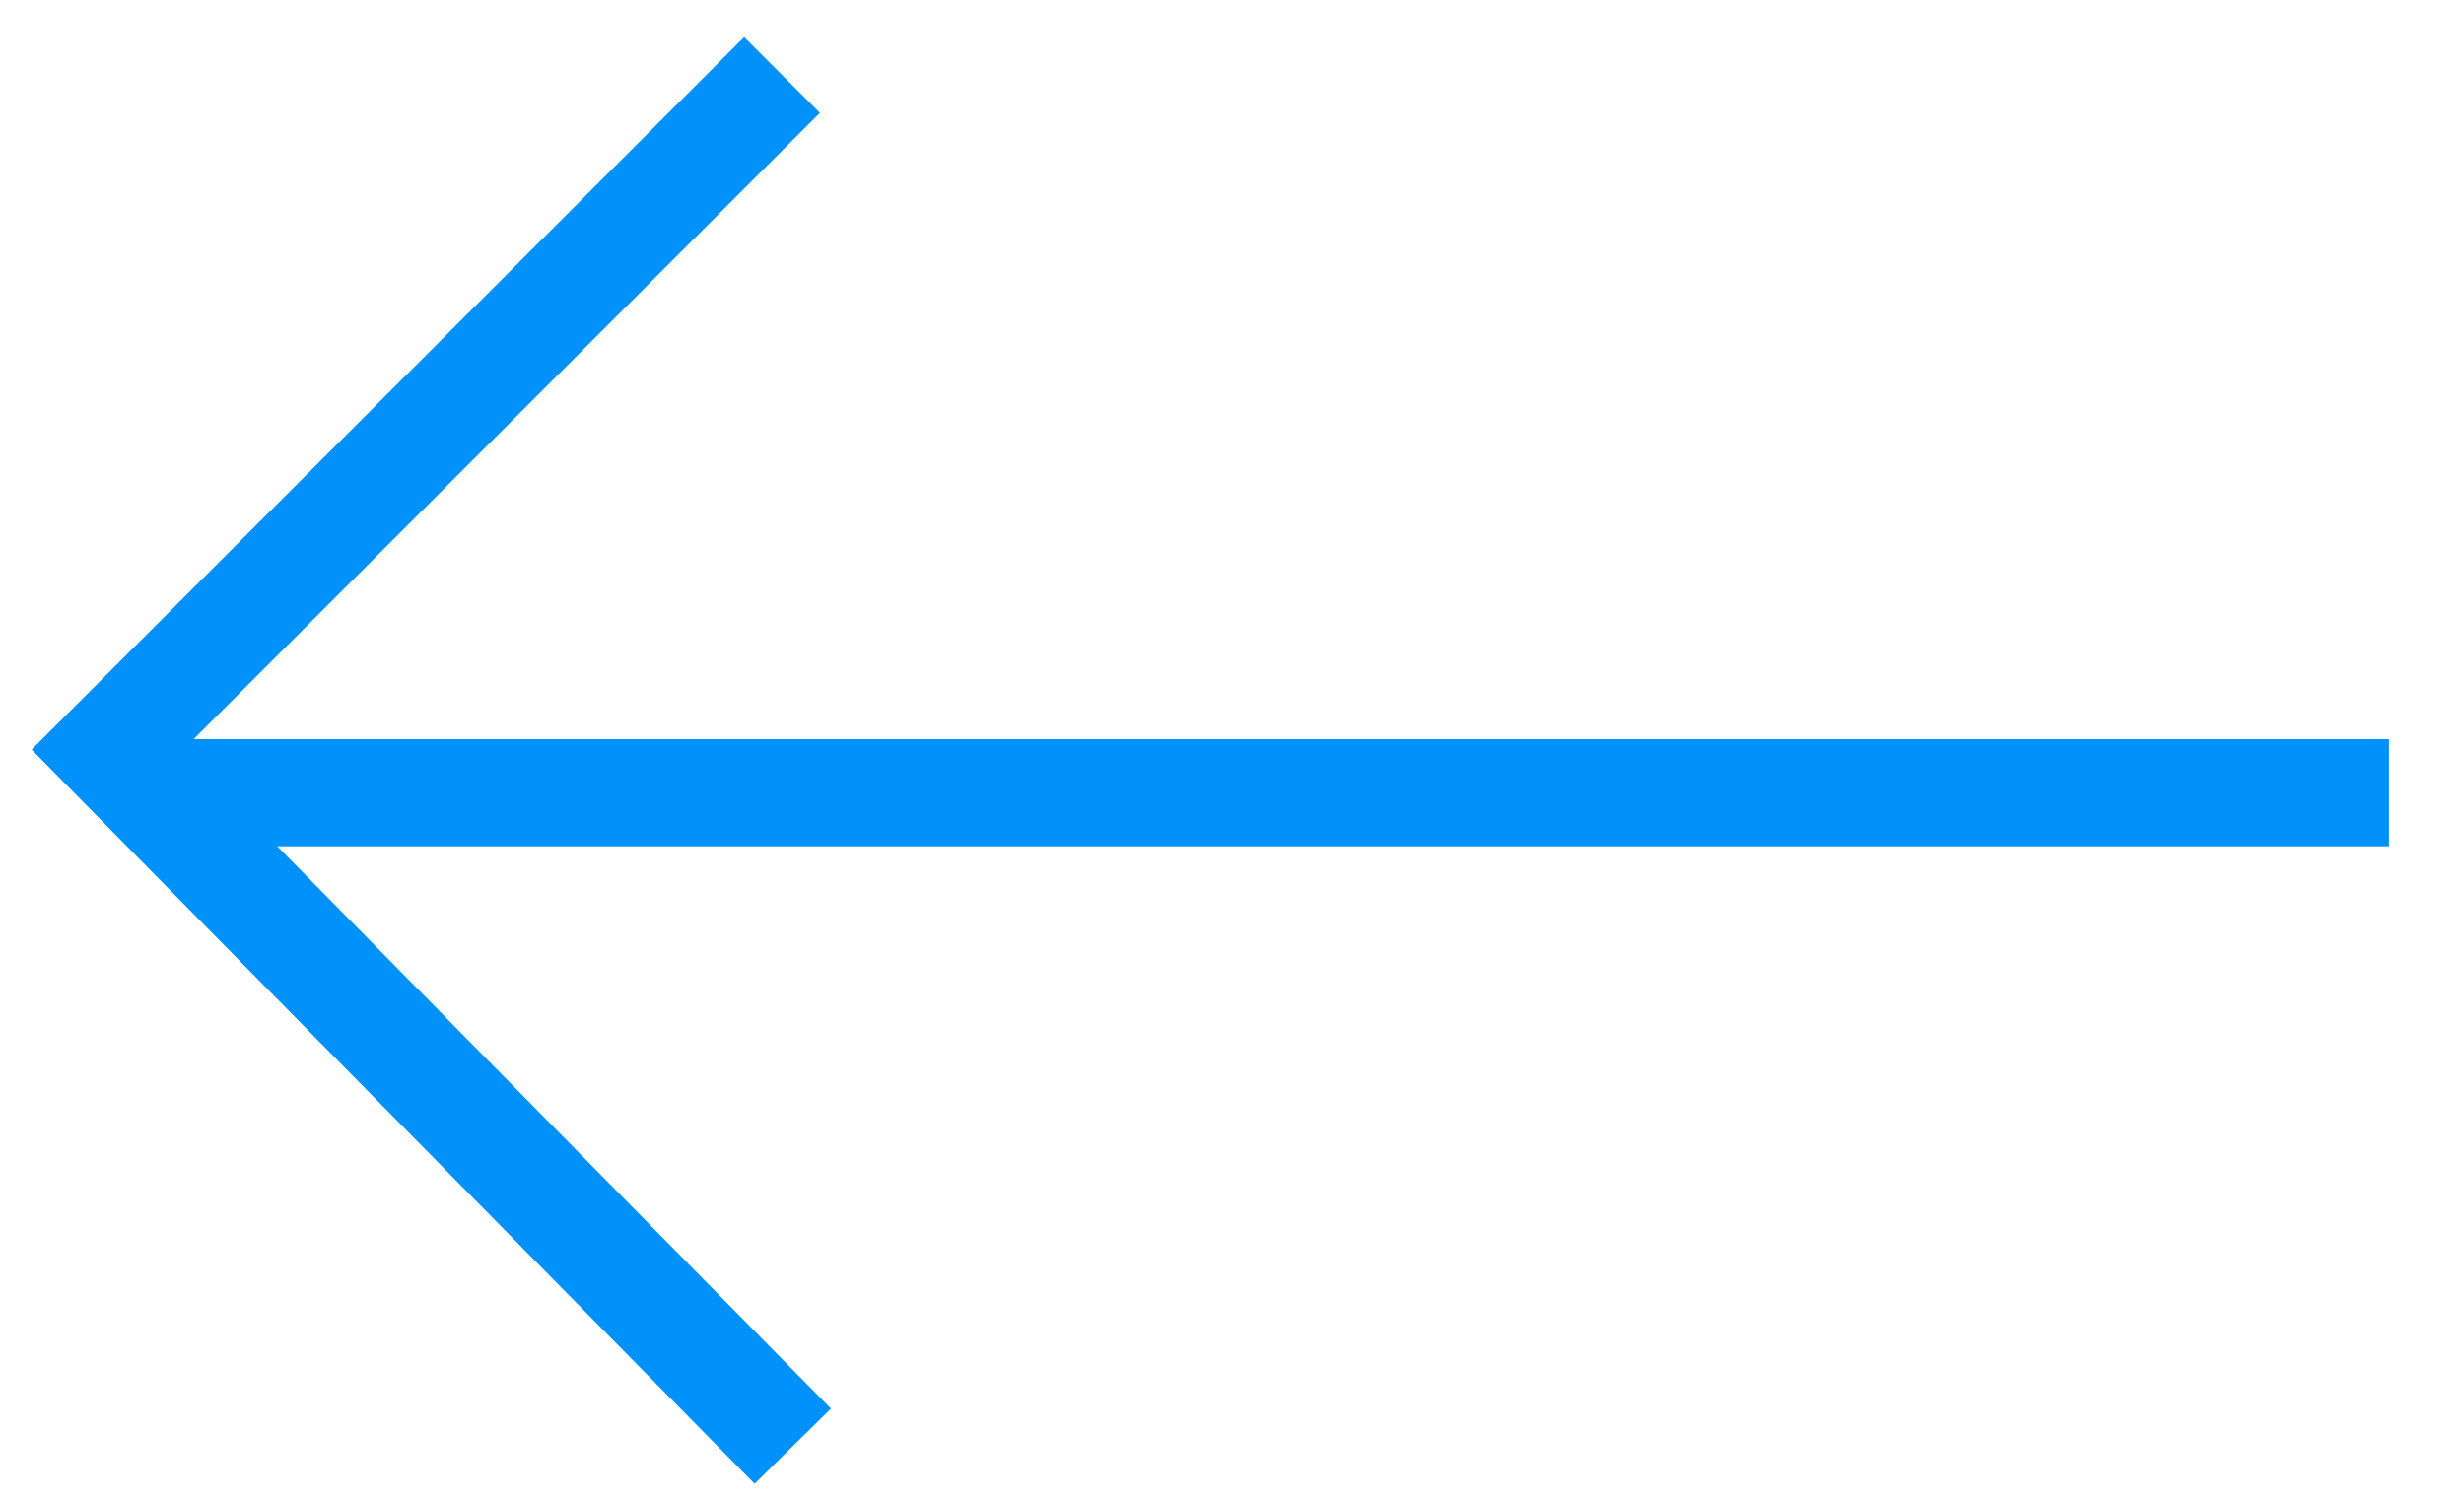 <?xml version="1.0" encoding="utf-8"?>
<!-- Generator: Adobe Illustrator 19.0.0, SVG Export Plug-In . SVG Version: 6.00 Build 0)  -->
<svg version="1.1" id="Layer_1" xmlns="http://www.w3.org/2000/svg" xmlns:xlink="http://www.w3.org/1999/xlink" x="0px" y="0px"
	 viewBox="0 0 23 14" style="enable-background:new 0 0 23 14;" xml:space="preserve">
<style type="text/css">
	.st0{fill:none;stroke:#0092FA;stroke-miterlimit:10;}
</style>
<g id="XMLID_27_">
	<path id="XMLID_30_" class="st0" d="M11.5,6.9"/>
</g>
<g id="XMLID_29_">
	<polyline id="XMLID_28_" class="st0" points="7.3,0.7 1,7 7.4,13.5 	"/>
	<line id="XMLID_31_" class="st0" x1="1.3" y1="7.4" x2="22.3" y2="7.4"/>
</g>
</svg>
